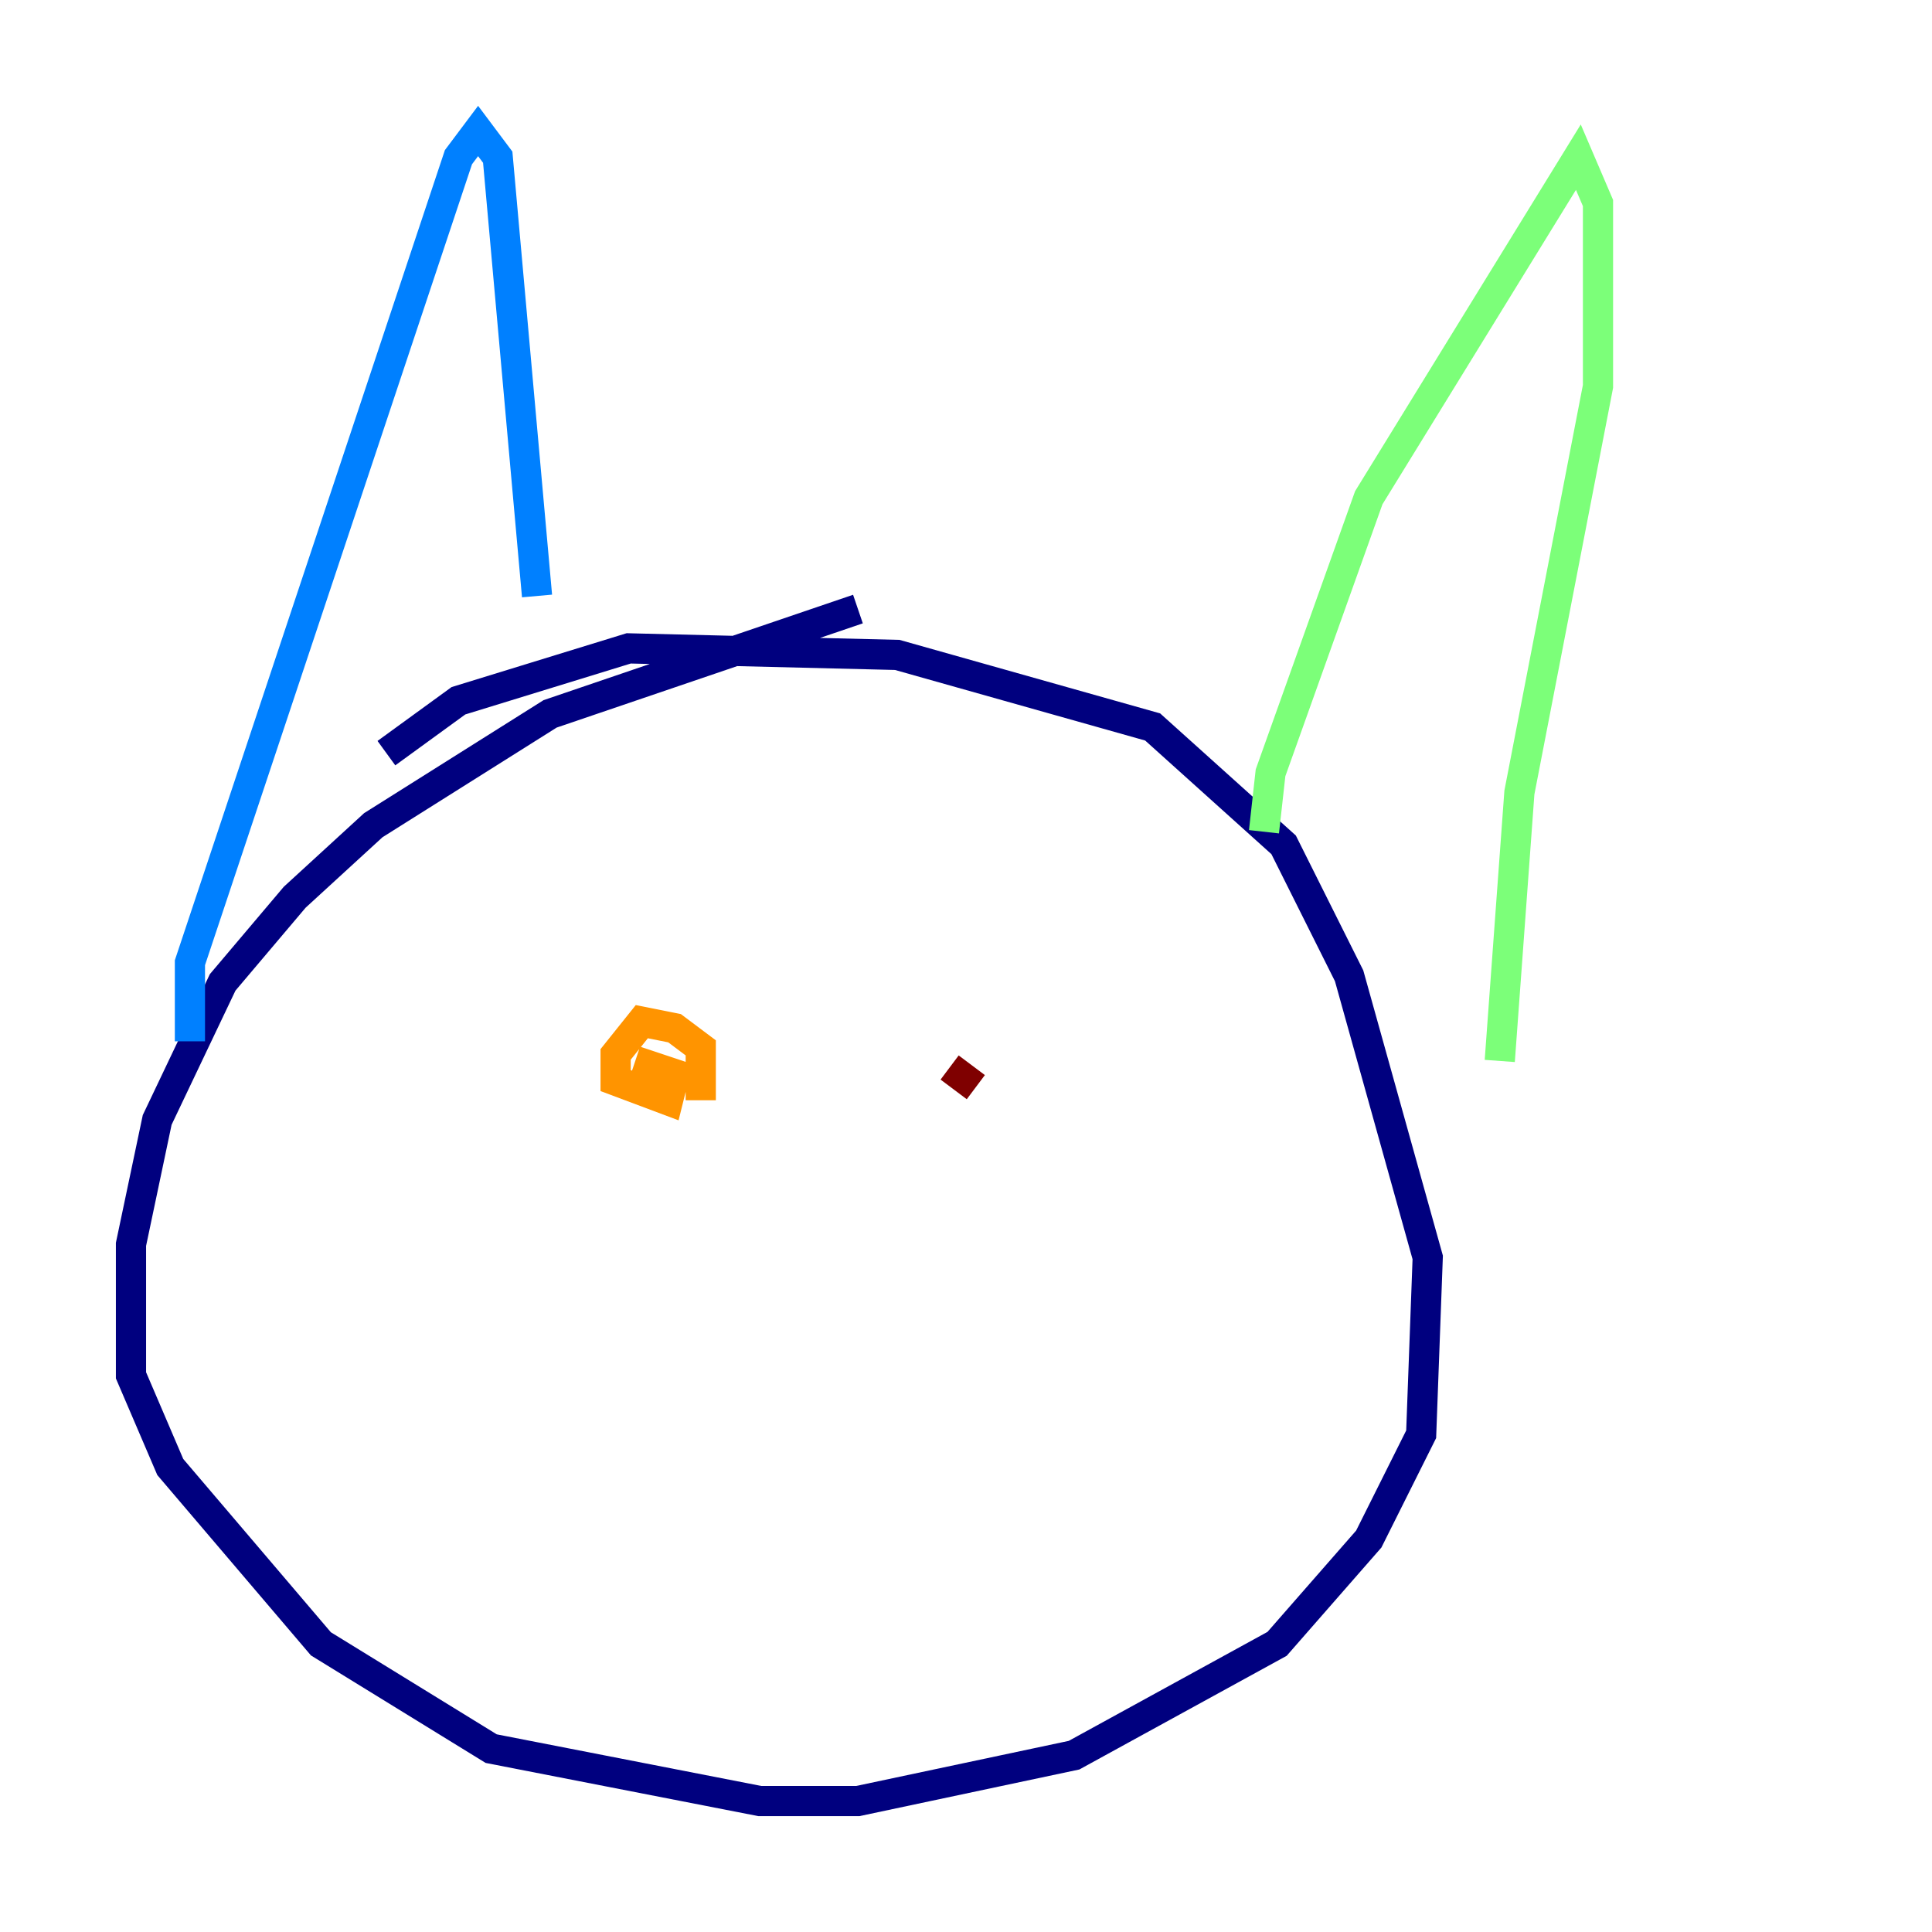 <?xml version="1.0" encoding="utf-8" ?>
<svg baseProfile="tiny" height="128" version="1.2" viewBox="0,0,128,128" width="128" xmlns="http://www.w3.org/2000/svg" xmlns:ev="http://www.w3.org/2001/xml-events" xmlns:xlink="http://www.w3.org/1999/xlink"><defs /><polyline fill="none" points="56.841,40.352 36.447,47.295 24.732,54.671 19.525,59.444 14.752,65.085 10.414,74.197 8.678,82.441 8.678,91.119 11.281,97.193 21.261,108.909 32.542,115.851 50.332,119.322 56.841,119.322 71.159,116.285 84.61,108.909 90.685,101.966 94.156,95.024 94.59,83.308 89.383,64.651 85.044,55.973 76.366,48.163 59.444,43.39 41.654,42.956 30.373,46.427 25.6,49.898" stroke="#00007f" stroke-width="2" /><polyline fill="none" points="12.583,68.99 12.583,63.783 30.373,10.414 31.675,8.678 32.976,10.414 35.58,39.485" stroke="#0080ff" stroke-width="2" /><polyline fill="none" points="83.742,55.105 84.176,51.2 90.685,32.976 104.57,10.414 105.871,13.451 105.871,25.6 100.664,52.502 99.363,70.291" stroke="#7cff79" stroke-width="2" /><polyline fill="none" points="46.427,72.895 46.427,69.424 44.691,68.122 42.522,67.688 40.786,69.858 40.786,71.593 44.258,72.895 44.691,71.159 42.088,70.291" stroke="#ff9400" stroke-width="2" /><polyline fill="none" points="62.915,70.725 64.651,72.027" stroke="#7f0000" stroke-width="2" /></svg>
